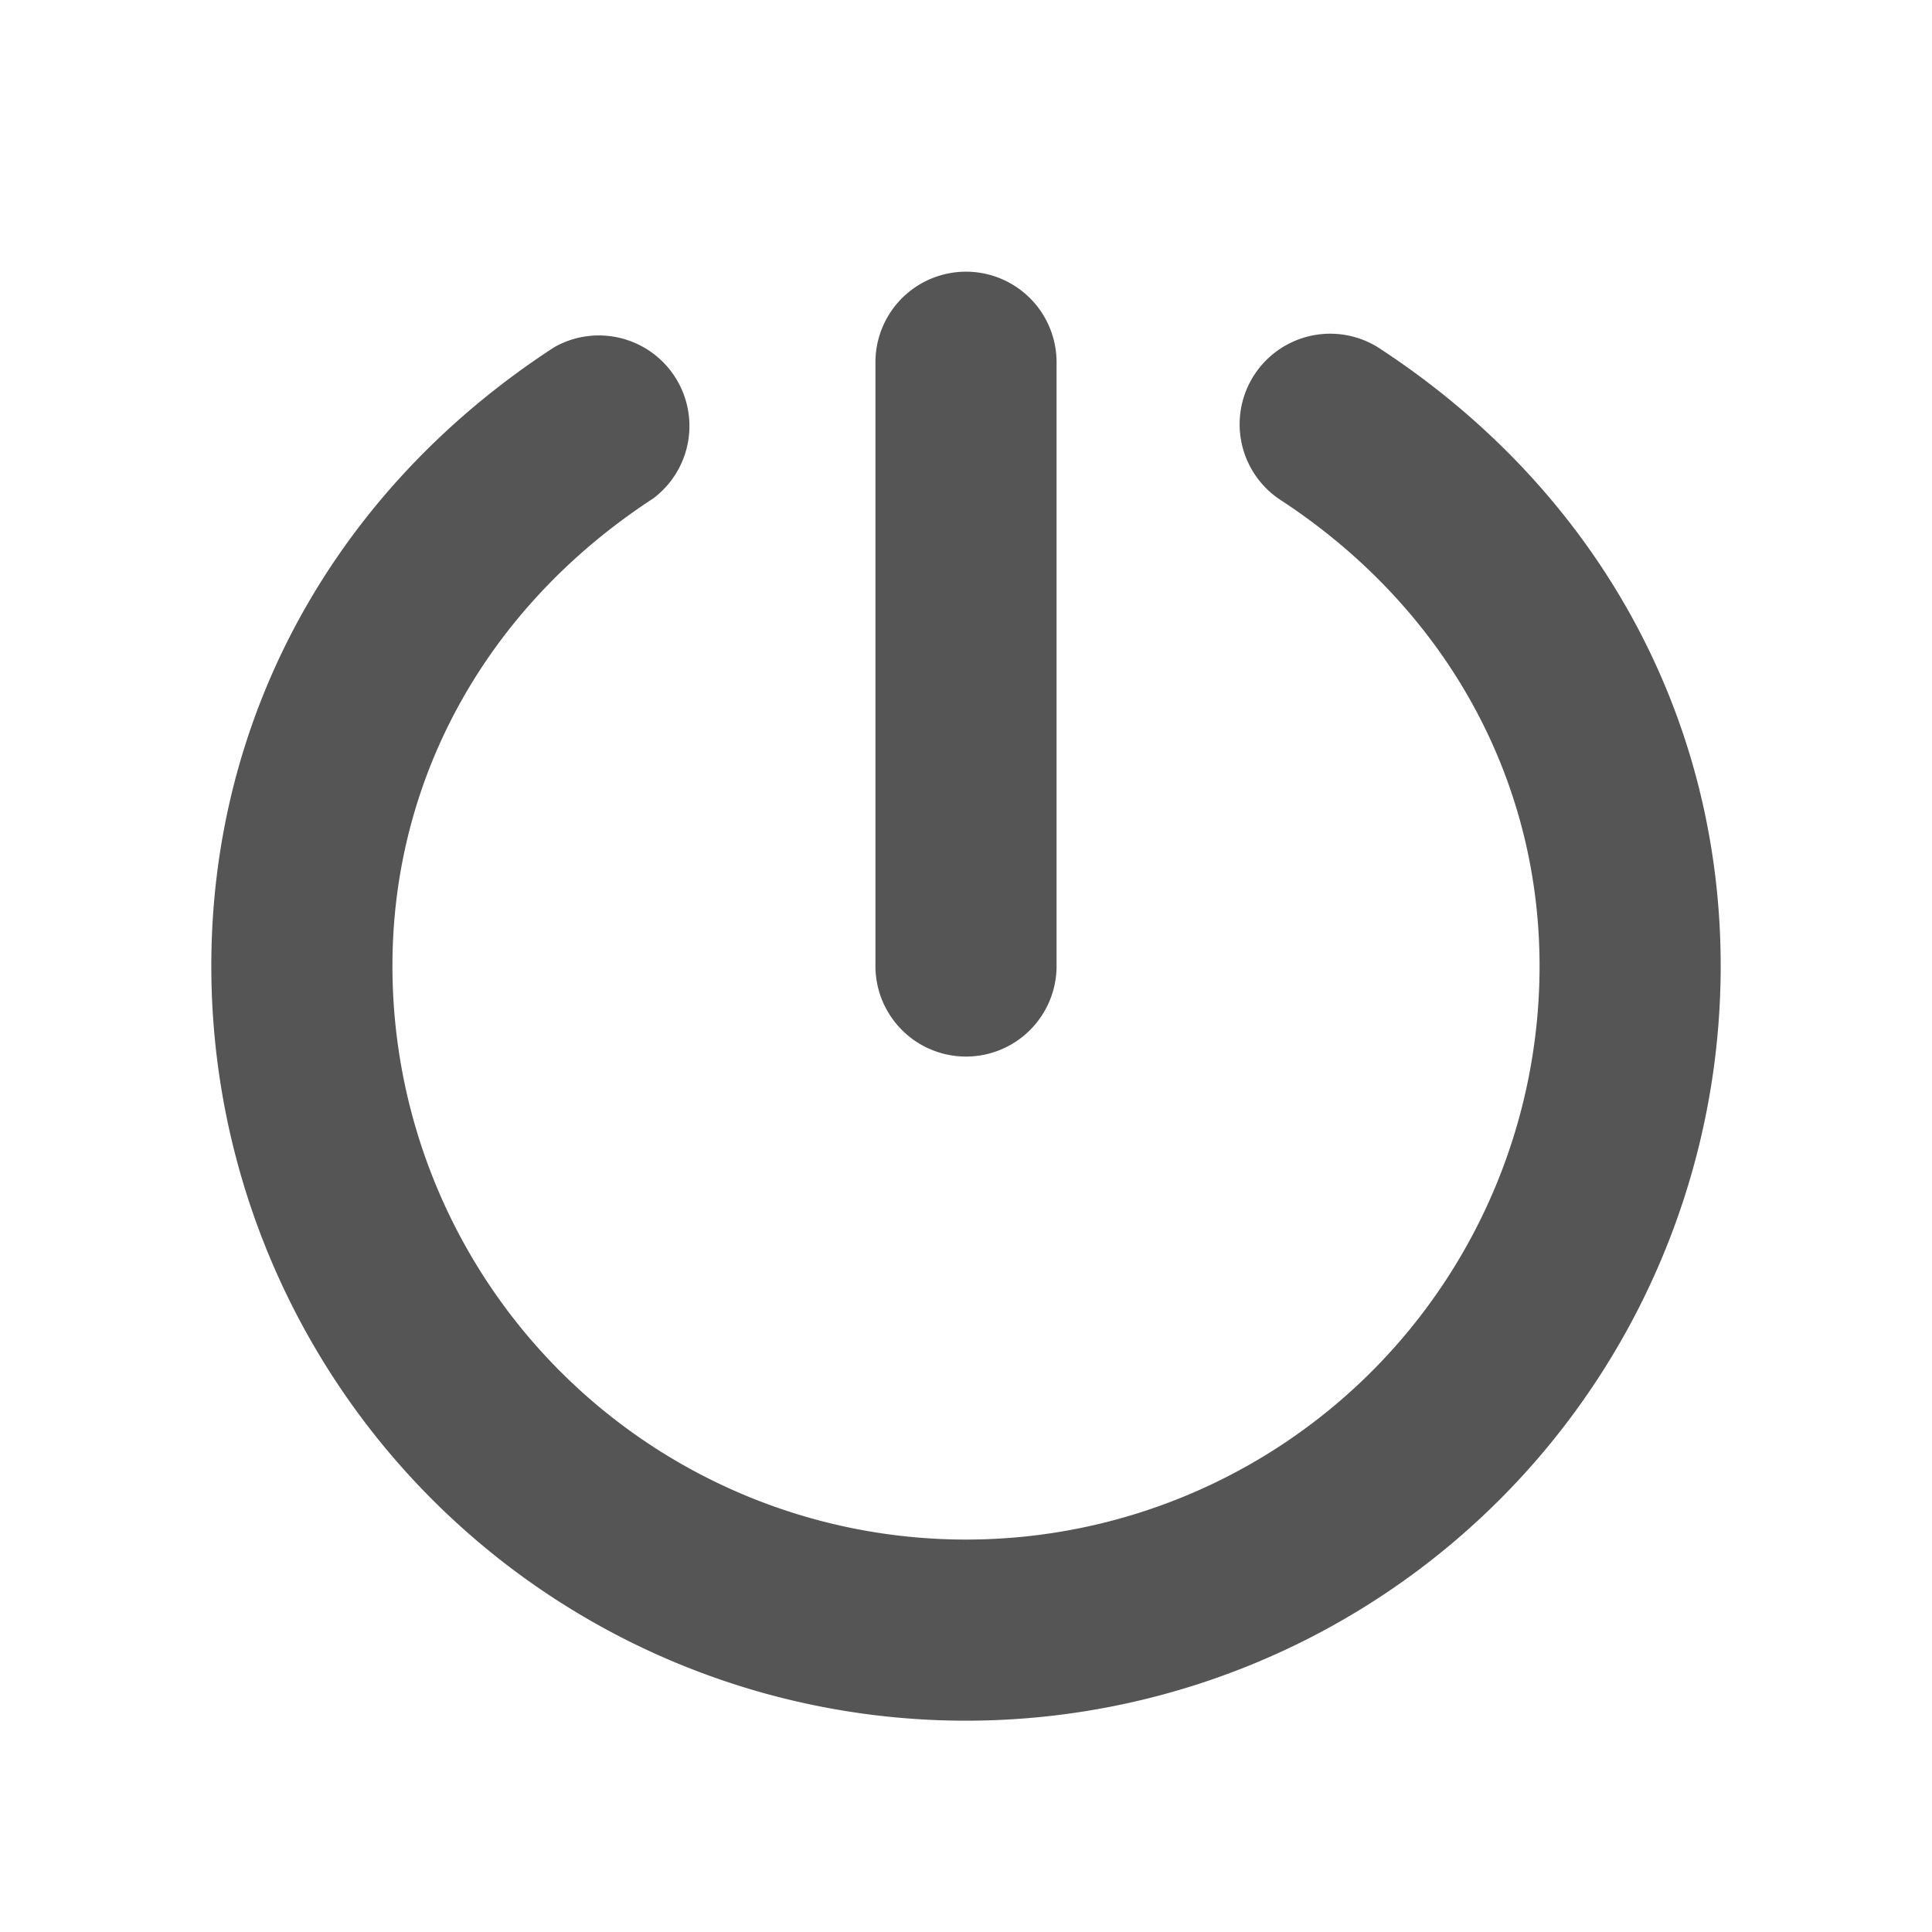 <svg xmlns="http://www.w3.org/2000/svg" width="17" height="17" viewBox="0 0 256 256"><path fill="#555" d="M116 128V48a12 12 0 0 1 24 0v80a12 12 0 0 1-24 0Zm66.55-82a12 12 0 0 0-13.1 20.1C191.41 80.37 204 103 204 128a76 76 0 0 1-152 0c0-25 12.59-47.63 34.55-61.95A12 12 0 0 0 73.45 46C44.56 64.78 28 94.69 28 128a100 100 0 0 0 200 0c0-33.31-16.56-63.22-45.45-82Z"/></svg>